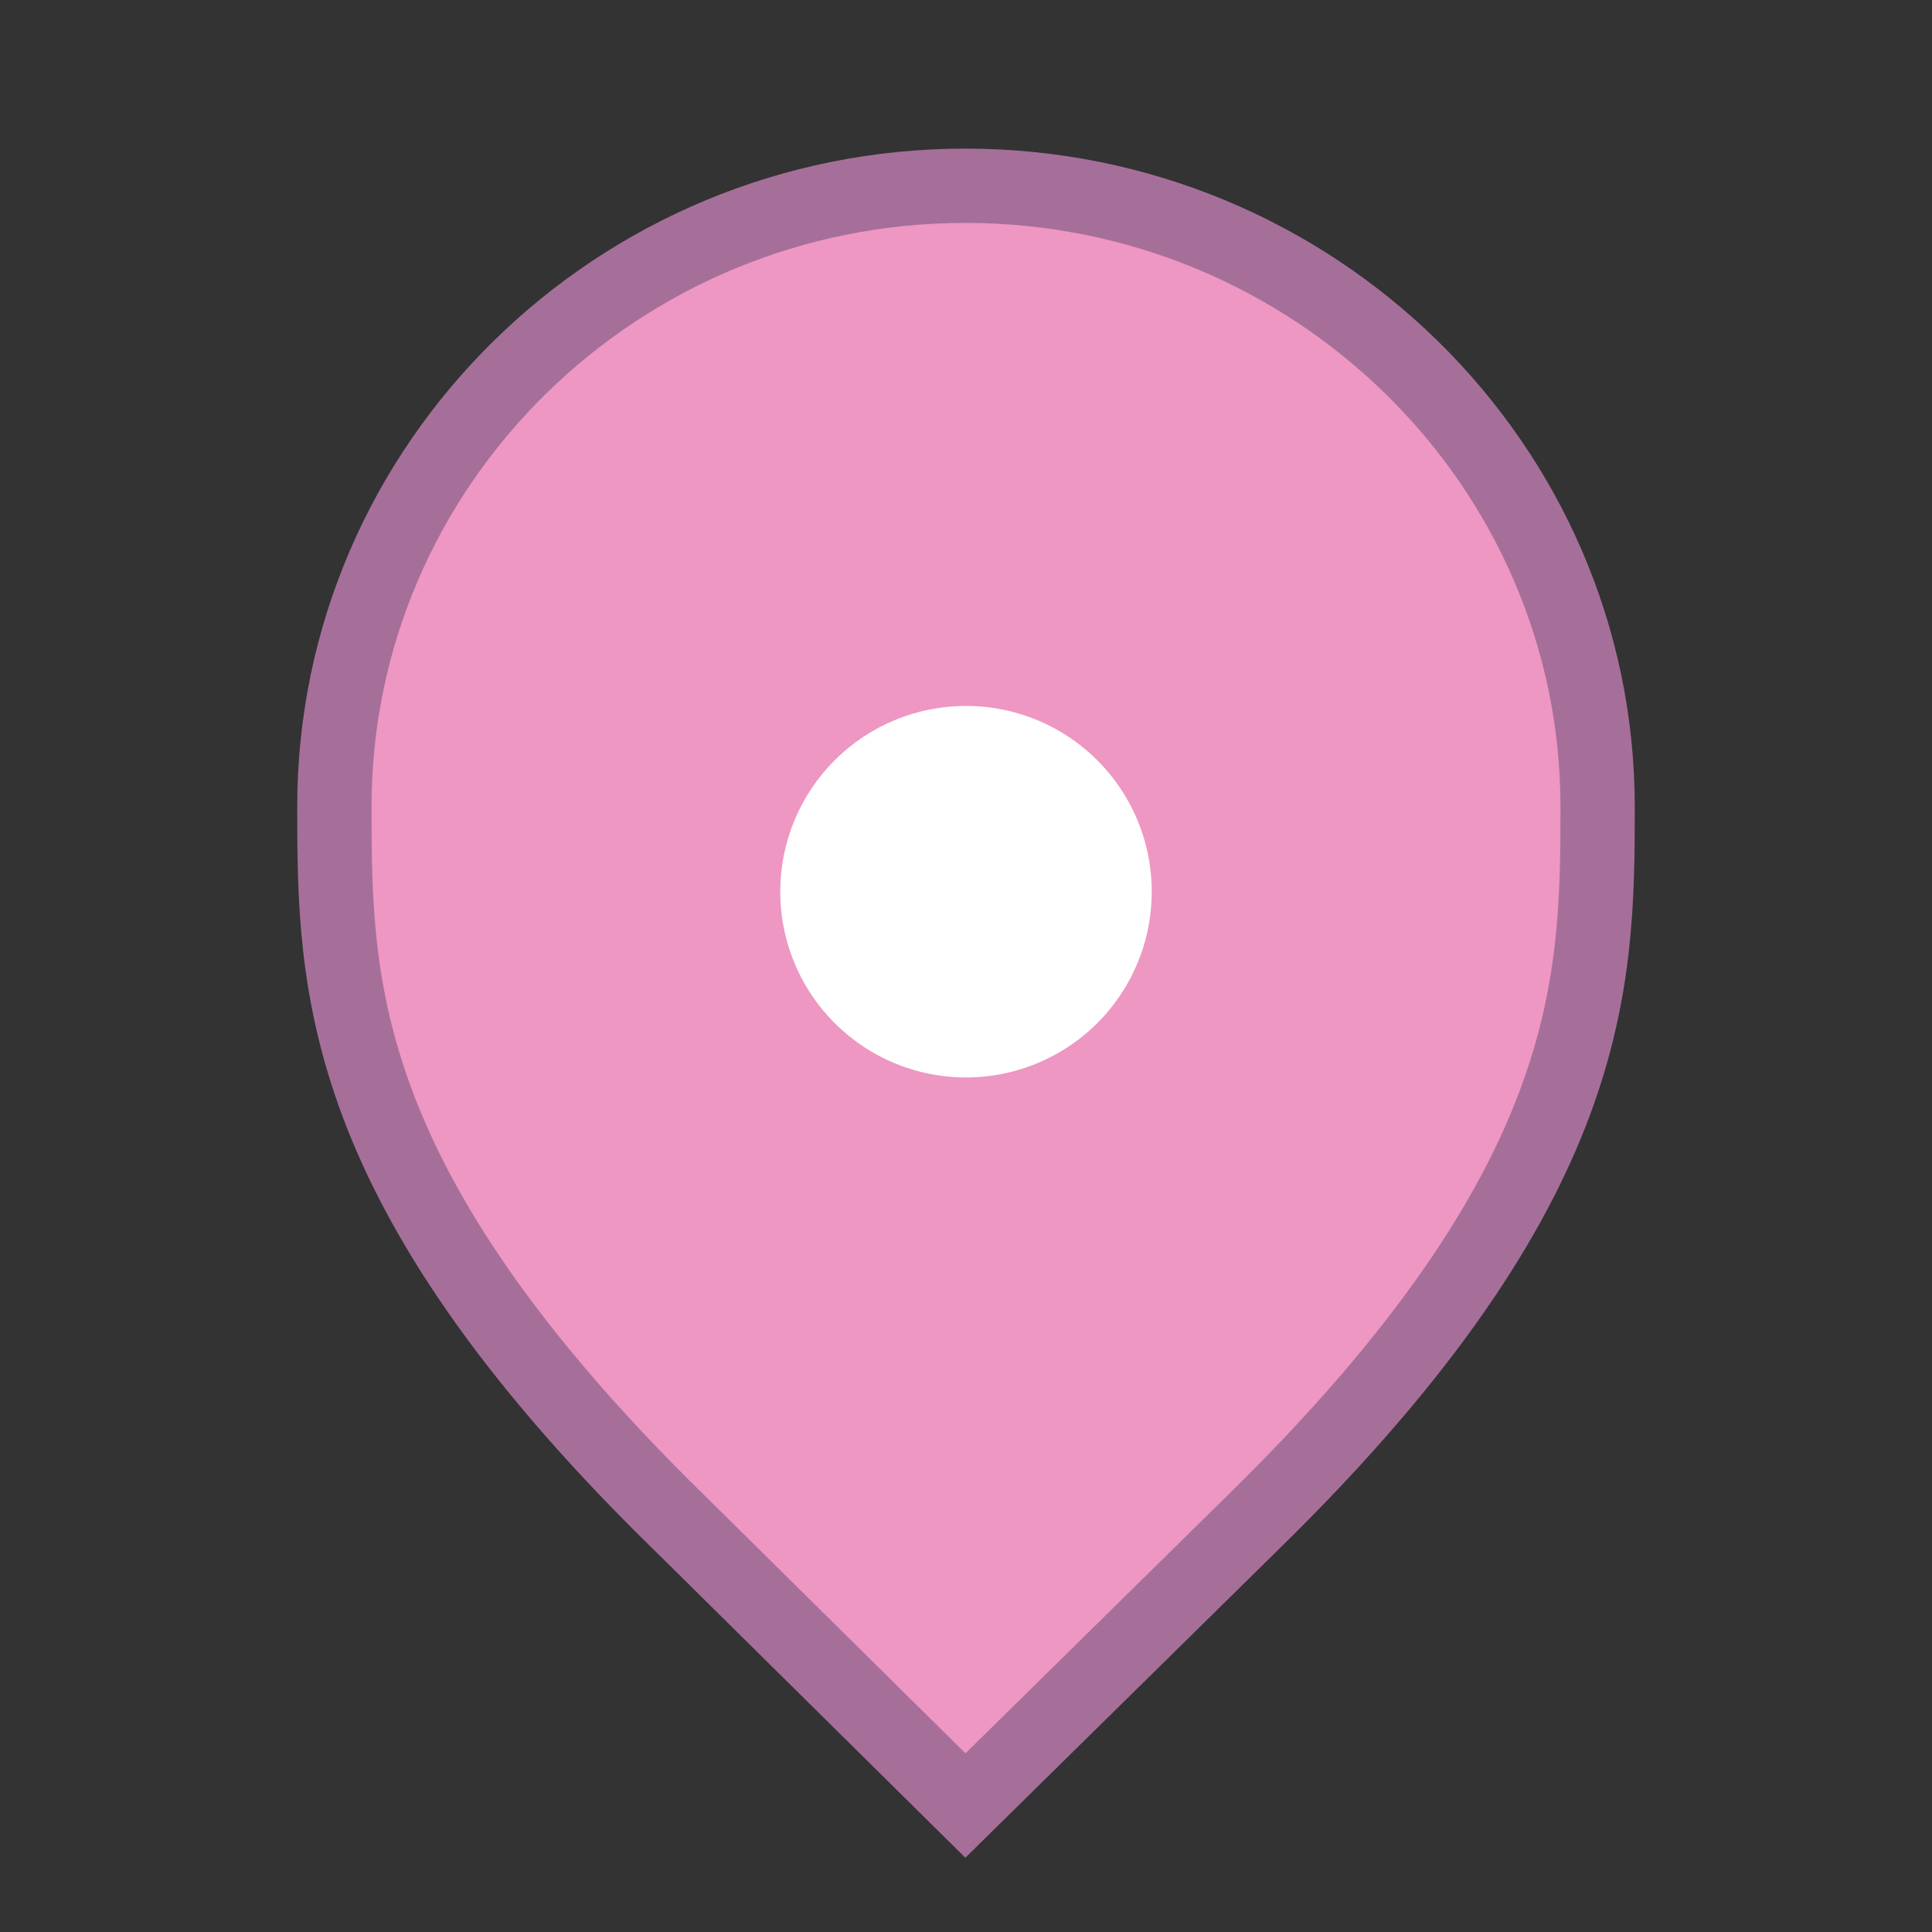 <svg width="26" height="26" viewBox="0 0 26 26" fill="none" xmlns="http://www.w3.org/2000/svg">
<rect x="0" y="0" width="26" height="26" fill="#333333" stroke="none"/>
<g id="default / generic-point_entertainment">
<g id="POI-base">
<g id="Category_Master">
<g id="Baseshape_Pin">
<path id="shape" d="M9.129 20.479L9.127 20.478C6.79 18.19 5.645 16.366 5.077 14.846C4.51 13.328 4.5 12.073 4.5 10.857C4.5 6.249 8.305 2.5 12.991 2.5C17.679 2.5 21.5 6.25 21.5 10.857C21.5 12.073 21.49 13.328 20.923 14.846C20.355 16.366 19.21 18.19 16.873 20.478L16.872 20.479L12.992 24.298L9.129 20.479Z" fill="#ED97C2" stroke="#A66F9A"/>
</g>
</g>
<g id="Icon_Master">
<g id="generic-point">
<path id="Vector" d="M13 9.5C13.495 9.5 13.978 9.647 14.389 9.921C14.8 10.196 15.12 10.586 15.31 11.043C15.499 11.5 15.548 12.003 15.452 12.488C15.355 12.973 15.117 13.418 14.768 13.768C14.418 14.117 13.973 14.355 13.488 14.452C13.003 14.548 12.5 14.499 12.043 14.31C11.586 14.12 11.196 13.8 10.921 13.389C10.647 12.978 10.5 12.495 10.5 12C10.5 11.337 10.763 10.701 11.232 10.232C11.701 9.763 12.337 9.5 13 9.5Z" fill="white"/>
</g>
</g>
</g>
</g>
</svg>
